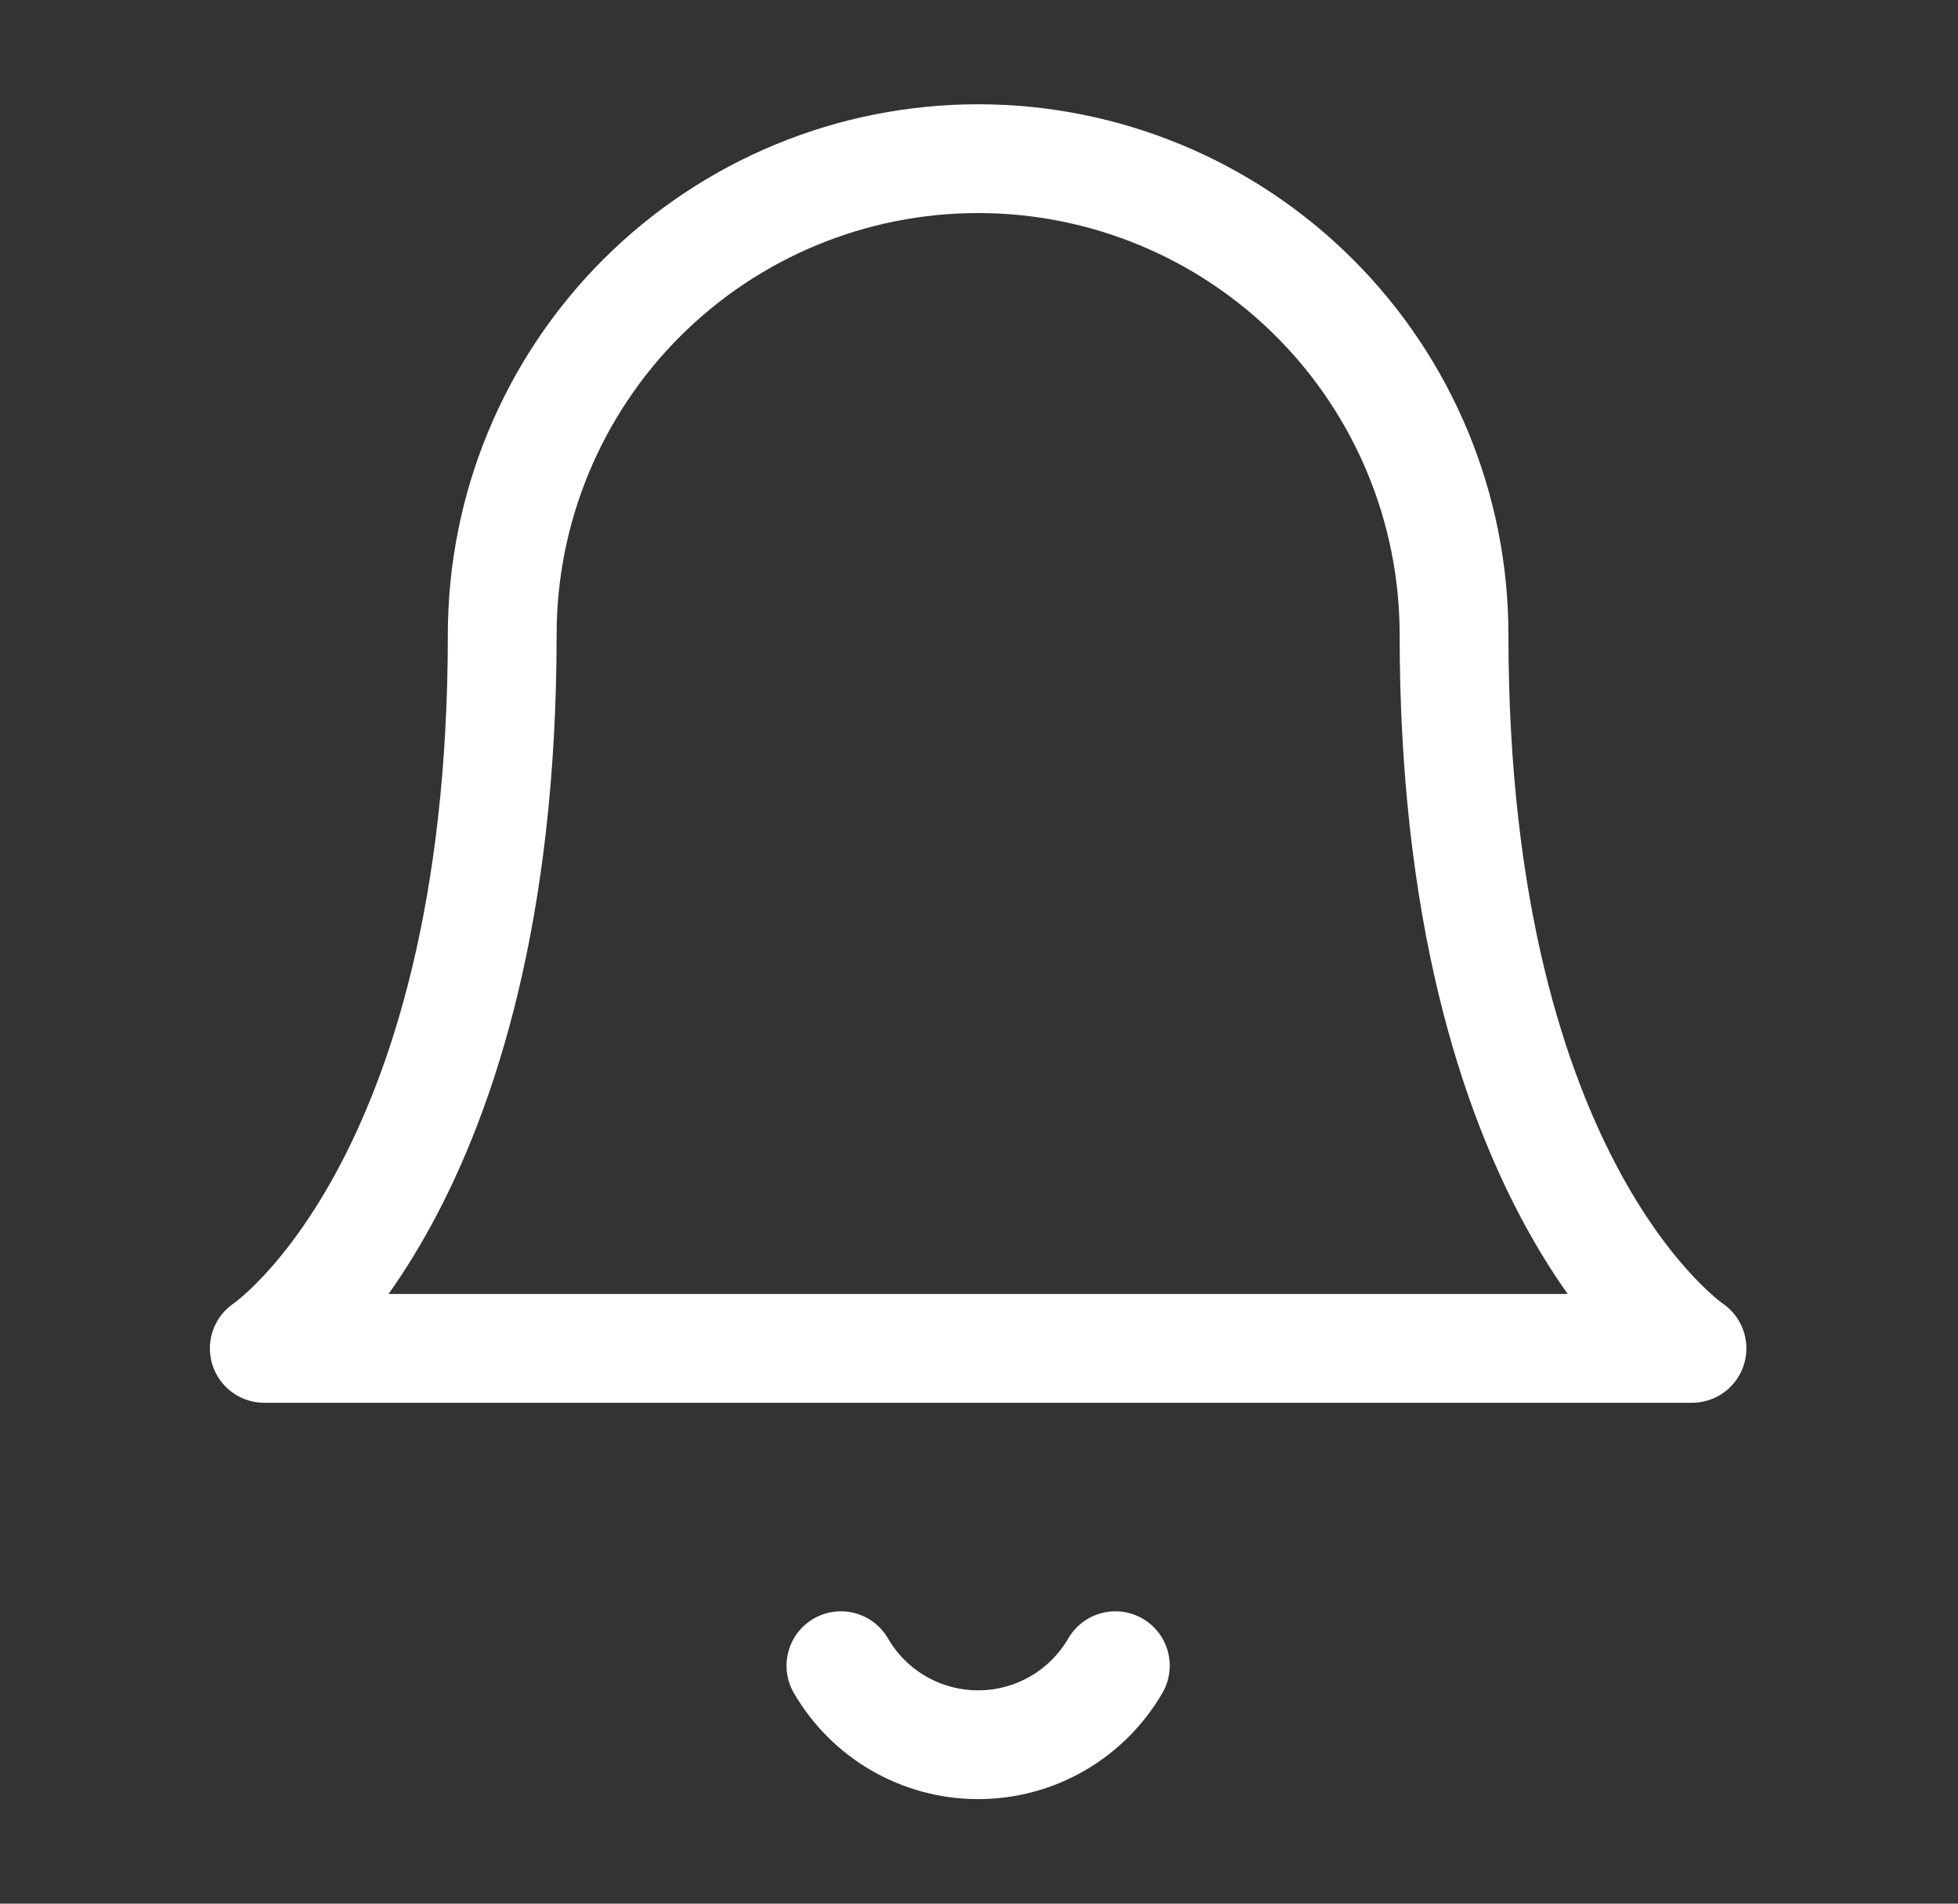 <svg width="36" height="35" viewBox="0 0 36 35" fill="none" xmlns="http://www.w3.org/2000/svg">
<rect x="0" y="0" width="36" height="35" fill="#333333" stroke="none"/>
<path d="M26.734 11.666C26.734 9.346 25.812 7.12 24.171 5.479C22.53 3.838 20.305 2.917 17.984 2.917C15.663 2.917 13.438 3.838 11.797 5.479C10.156 7.12 9.234 9.346 9.234 11.666C9.234 21.875 4.859 24.791 4.859 24.791H31.109C31.109 24.791 26.734 21.875 26.734 11.666Z" stroke="white" stroke-width="2" stroke-linecap="round" stroke-linejoin="round"/>
<path d="M20.507 30.625C20.25 31.067 19.882 31.434 19.44 31.689C18.997 31.944 18.495 32.078 17.984 32.078C17.473 32.078 16.971 31.944 16.528 31.689C16.085 31.434 15.717 31.067 15.461 30.625" stroke="white" stroke-width="2" stroke-linecap="round" stroke-linejoin="round"/>
</svg>
